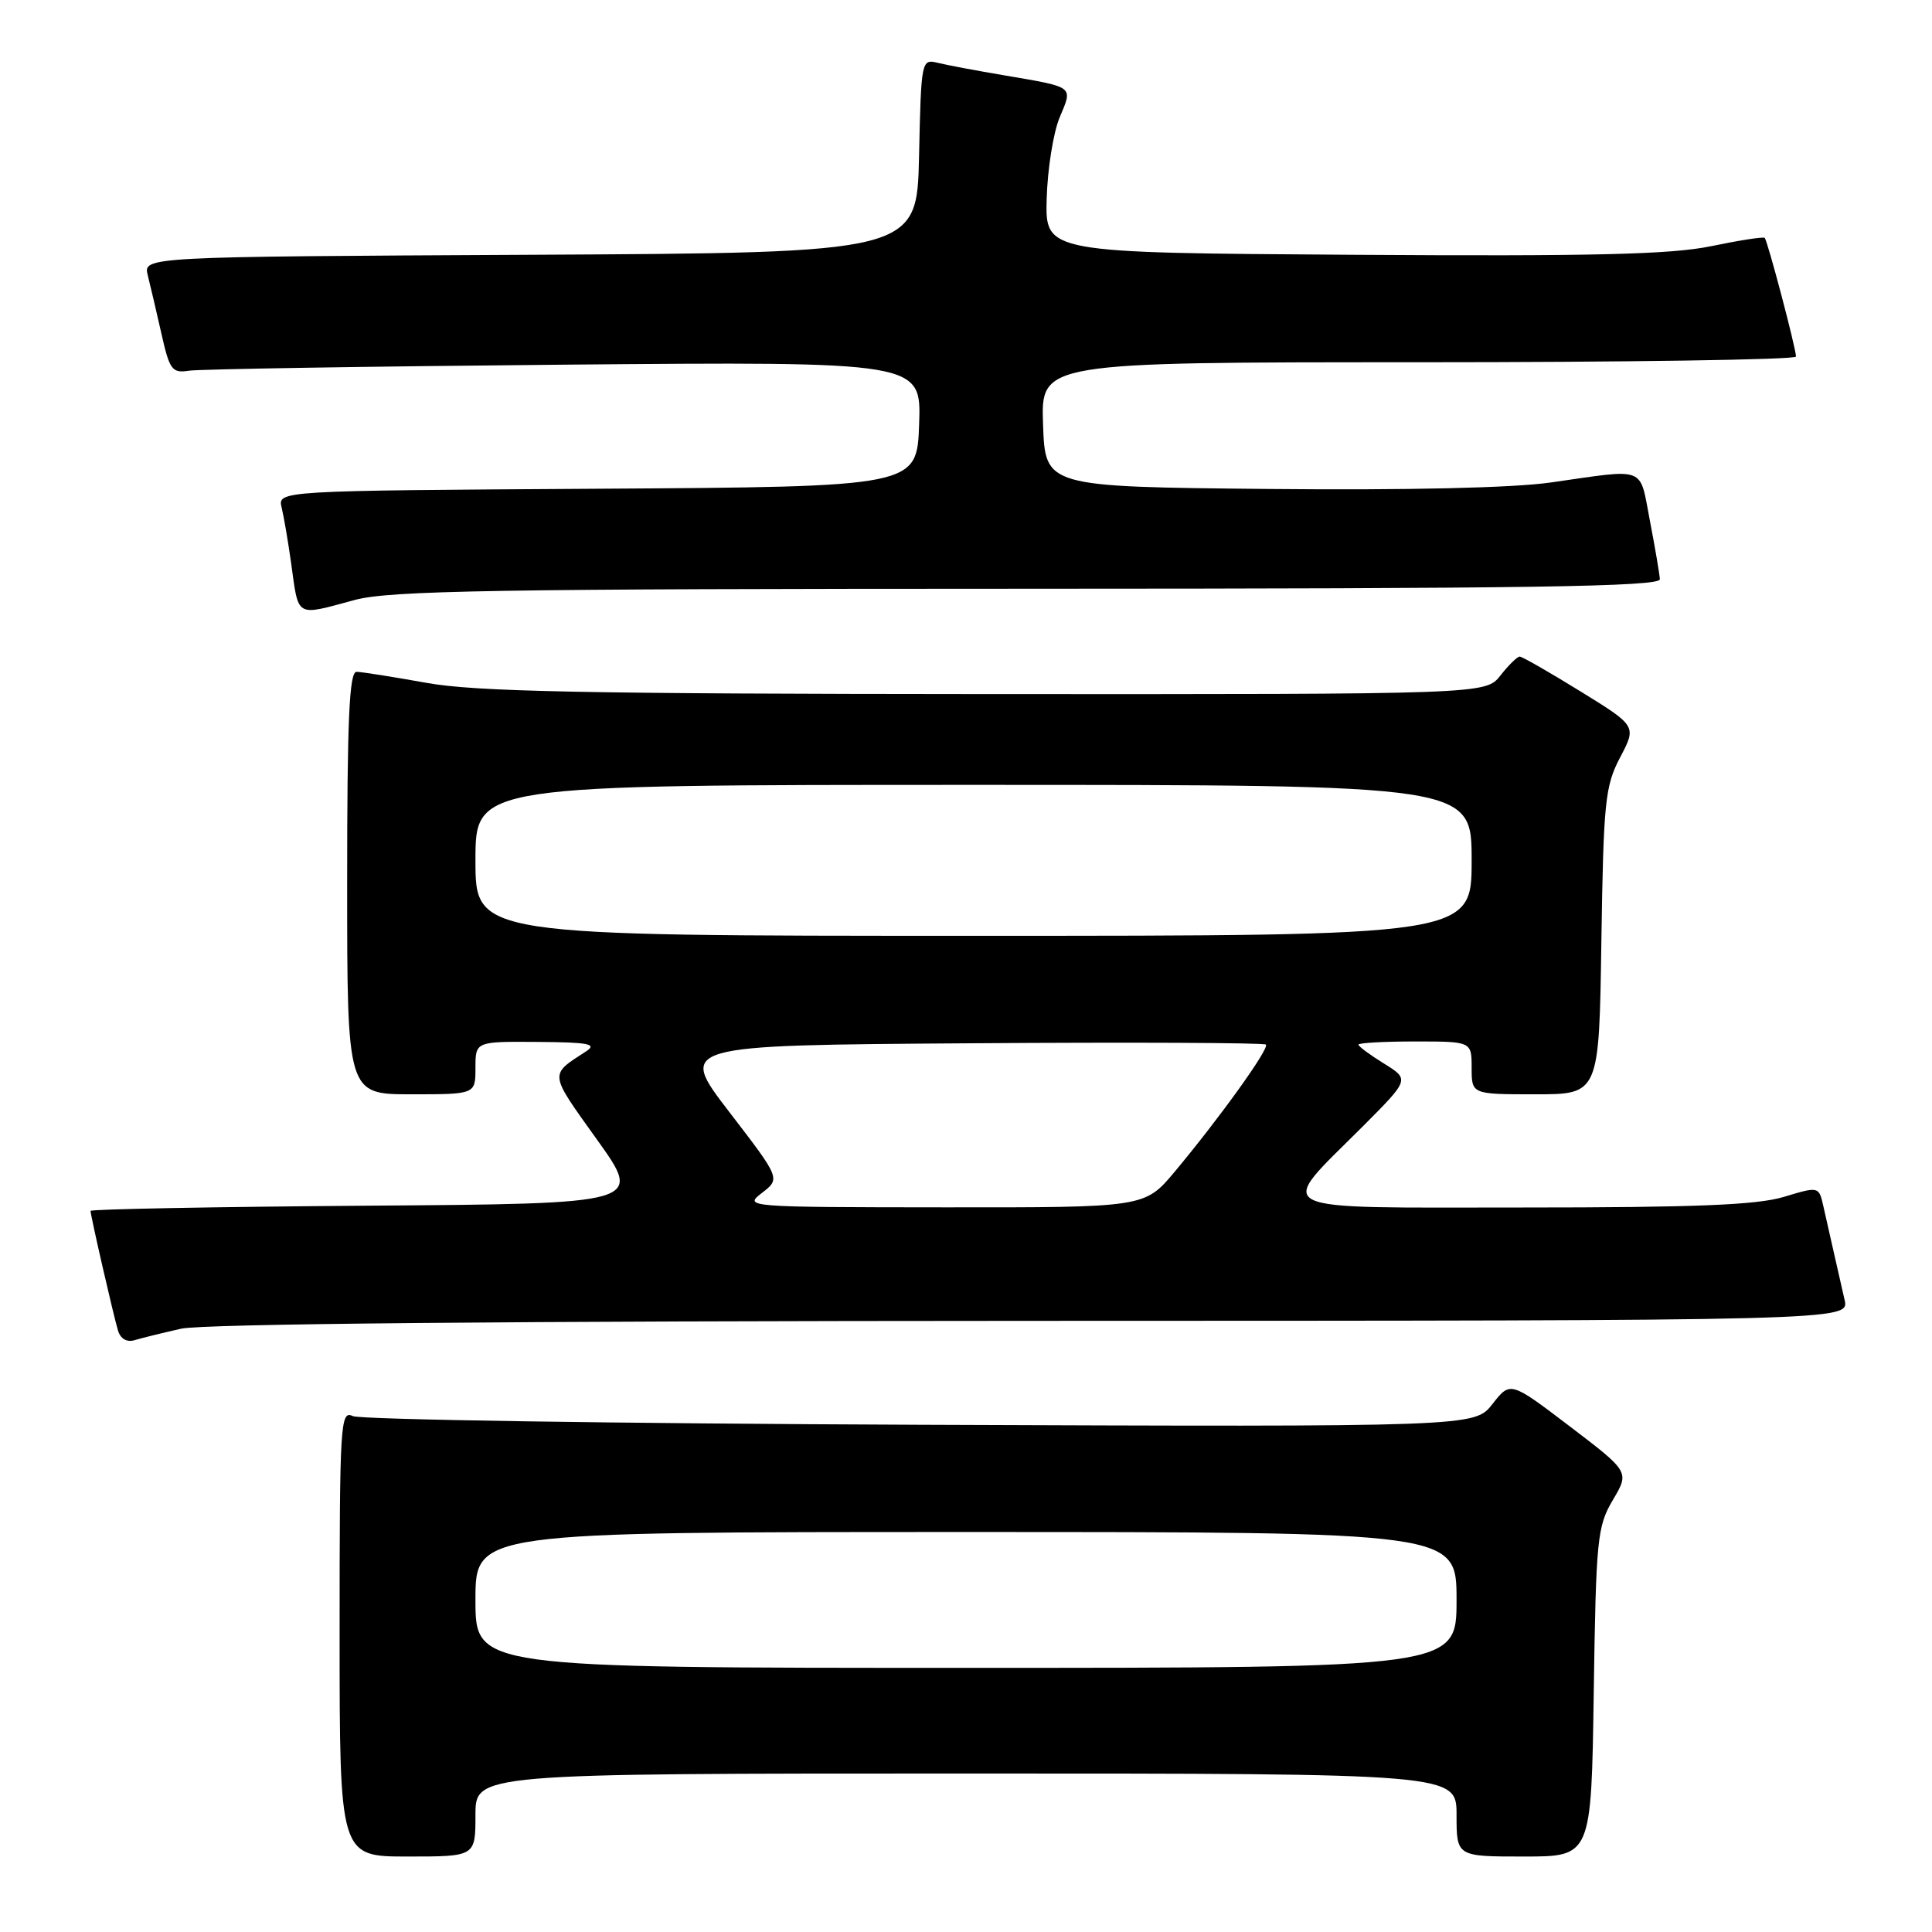 <?xml version="1.0" encoding="UTF-8" standalone="no"?>
<!DOCTYPE svg PUBLIC "-//W3C//DTD SVG 1.1//EN" "http://www.w3.org/Graphics/SVG/1.1/DTD/svg11.dtd" >
<svg xmlns="http://www.w3.org/2000/svg" xmlns:xlink="http://www.w3.org/1999/xlink" version="1.1" viewBox="0 0 256 256">
 <g >
 <path fill="currentColor"
d=" M 63.00 240.50 C 63.00 235.00 63.00 235.00 128.00 235.00 C 193.00 235.00 193.00 235.00 193.00 240.50 C 193.00 246.00 193.00 246.00 201.93 246.00 C 210.86 246.00 210.86 246.00 211.18 224.25 C 211.48 203.92 211.64 202.26 213.71 198.76 C 215.92 195.03 215.92 195.03 208.03 189.02 C 200.13 183.01 200.13 183.01 197.76 186.04 C 195.39 189.07 195.39 189.07 121.95 188.79 C 81.55 188.63 47.71 188.11 46.75 187.64 C 45.10 186.84 45.00 188.54 45.00 216.39 C 45.00 246.00 45.00 246.00 54.00 246.00 C 63.00 246.00 63.00 246.00 63.00 240.50 Z  M 24.00 176.06 C 26.88 175.41 67.40 175.04 136.77 175.02 C 245.04 175.00 245.04 175.00 244.42 172.25 C 244.08 170.74 243.44 167.93 243.00 166.00 C 242.56 164.07 241.93 161.31 241.61 159.85 C 241.01 157.19 241.01 157.19 236.35 158.60 C 232.79 159.67 224.57 160.00 201.81 160.00 C 167.35 160.00 169.00 160.83 180.56 149.27 C 186.78 143.03 186.78 143.03 183.39 140.93 C 181.53 139.78 180.00 138.65 180.00 138.42 C 180.00 138.19 183.38 138.00 187.50 138.00 C 195.00 138.00 195.00 138.00 195.00 141.50 C 195.00 145.00 195.00 145.00 203.44 145.00 C 211.89 145.00 211.89 145.00 212.19 124.75 C 212.47 106.21 212.68 104.15 214.68 100.35 C 216.86 96.20 216.86 96.20 209.40 91.60 C 205.30 89.07 201.69 87.00 201.37 87.00 C 201.05 87.00 199.90 88.12 198.82 89.50 C 196.85 92.00 196.85 92.00 130.68 91.97 C 77.44 91.94 62.94 91.65 56.50 90.48 C 52.10 89.69 47.94 89.03 47.25 89.02 C 46.28 89.00 46.00 95.26 46.00 117.00 C 46.00 145.00 46.00 145.00 54.50 145.00 C 63.00 145.00 63.00 145.00 63.00 141.50 C 63.00 138.00 63.00 138.00 71.25 138.06 C 78.01 138.11 79.17 138.33 77.66 139.31 C 72.75 142.50 72.70 142.05 79.10 151.00 C 85.19 159.50 85.19 159.50 48.60 159.76 C 28.47 159.91 12.00 160.22 12.00 160.45 C 12.00 161.08 15.01 174.21 15.63 176.29 C 15.96 177.40 16.80 177.89 17.83 177.58 C 18.75 177.30 21.52 176.62 24.00 176.06 Z  M 47.00 79.50 C 51.64 78.25 65.58 78.02 136.25 78.01 C 202.61 78.00 219.99 77.74 219.94 76.75 C 219.90 76.06 219.31 72.58 218.62 69.00 C 217.20 61.66 218.34 62.10 205.50 63.93 C 200.50 64.65 186.43 64.97 168.00 64.79 C 138.50 64.50 138.50 64.50 138.21 56.25 C 137.92 48.00 137.92 48.00 187.96 48.00 C 215.48 48.00 237.99 47.66 237.98 47.25 C 237.96 46.09 234.20 31.86 233.83 31.52 C 233.65 31.35 230.45 31.85 226.73 32.62 C 221.43 33.72 211.14 33.97 179.23 33.76 C 138.50 33.50 138.50 33.50 138.69 26.35 C 138.80 22.42 139.57 17.56 140.41 15.56 C 142.17 11.36 142.47 11.59 133.00 9.97 C 129.43 9.37 125.50 8.63 124.28 8.33 C 122.09 7.80 122.06 7.94 121.78 20.65 C 121.50 33.50 121.50 33.50 70.23 33.76 C 18.97 34.02 18.97 34.02 19.58 36.48 C 19.92 37.83 20.74 41.32 21.39 44.22 C 22.47 49.02 22.80 49.47 25.04 49.12 C 26.39 48.91 48.78 48.55 74.79 48.32 C 122.08 47.91 122.08 47.91 121.79 56.20 C 121.50 64.50 121.50 64.50 79.14 64.76 C 36.79 65.02 36.79 65.02 37.32 67.26 C 37.62 68.49 38.17 71.75 38.56 74.50 C 39.60 81.97 39.04 81.64 47.00 79.50 Z  M 63.00 212.00 C 63.00 203.00 63.00 203.00 128.00 203.00 C 193.00 203.00 193.00 203.00 193.00 212.00 C 193.00 221.00 193.00 221.00 128.00 221.00 C 63.00 221.00 63.00 221.00 63.00 212.00 Z  M 100.96 158.07 C 103.42 156.17 103.42 156.17 96.63 147.34 C 89.84 138.50 89.84 138.50 128.58 138.24 C 149.88 138.09 167.50 138.17 167.74 138.41 C 168.24 138.90 161.62 148.12 155.66 155.25 C 151.69 160.00 151.69 160.00 125.09 159.98 C 98.81 159.96 98.53 159.93 100.96 158.07 Z  M 63.00 114.00 C 63.00 104.00 63.00 104.00 129.00 104.00 C 195.00 104.00 195.00 104.00 195.00 114.00 C 195.00 124.00 195.00 124.00 129.00 124.00 C 63.00 124.00 63.00 124.00 63.00 114.00 Z "/>
</g>
</svg>
